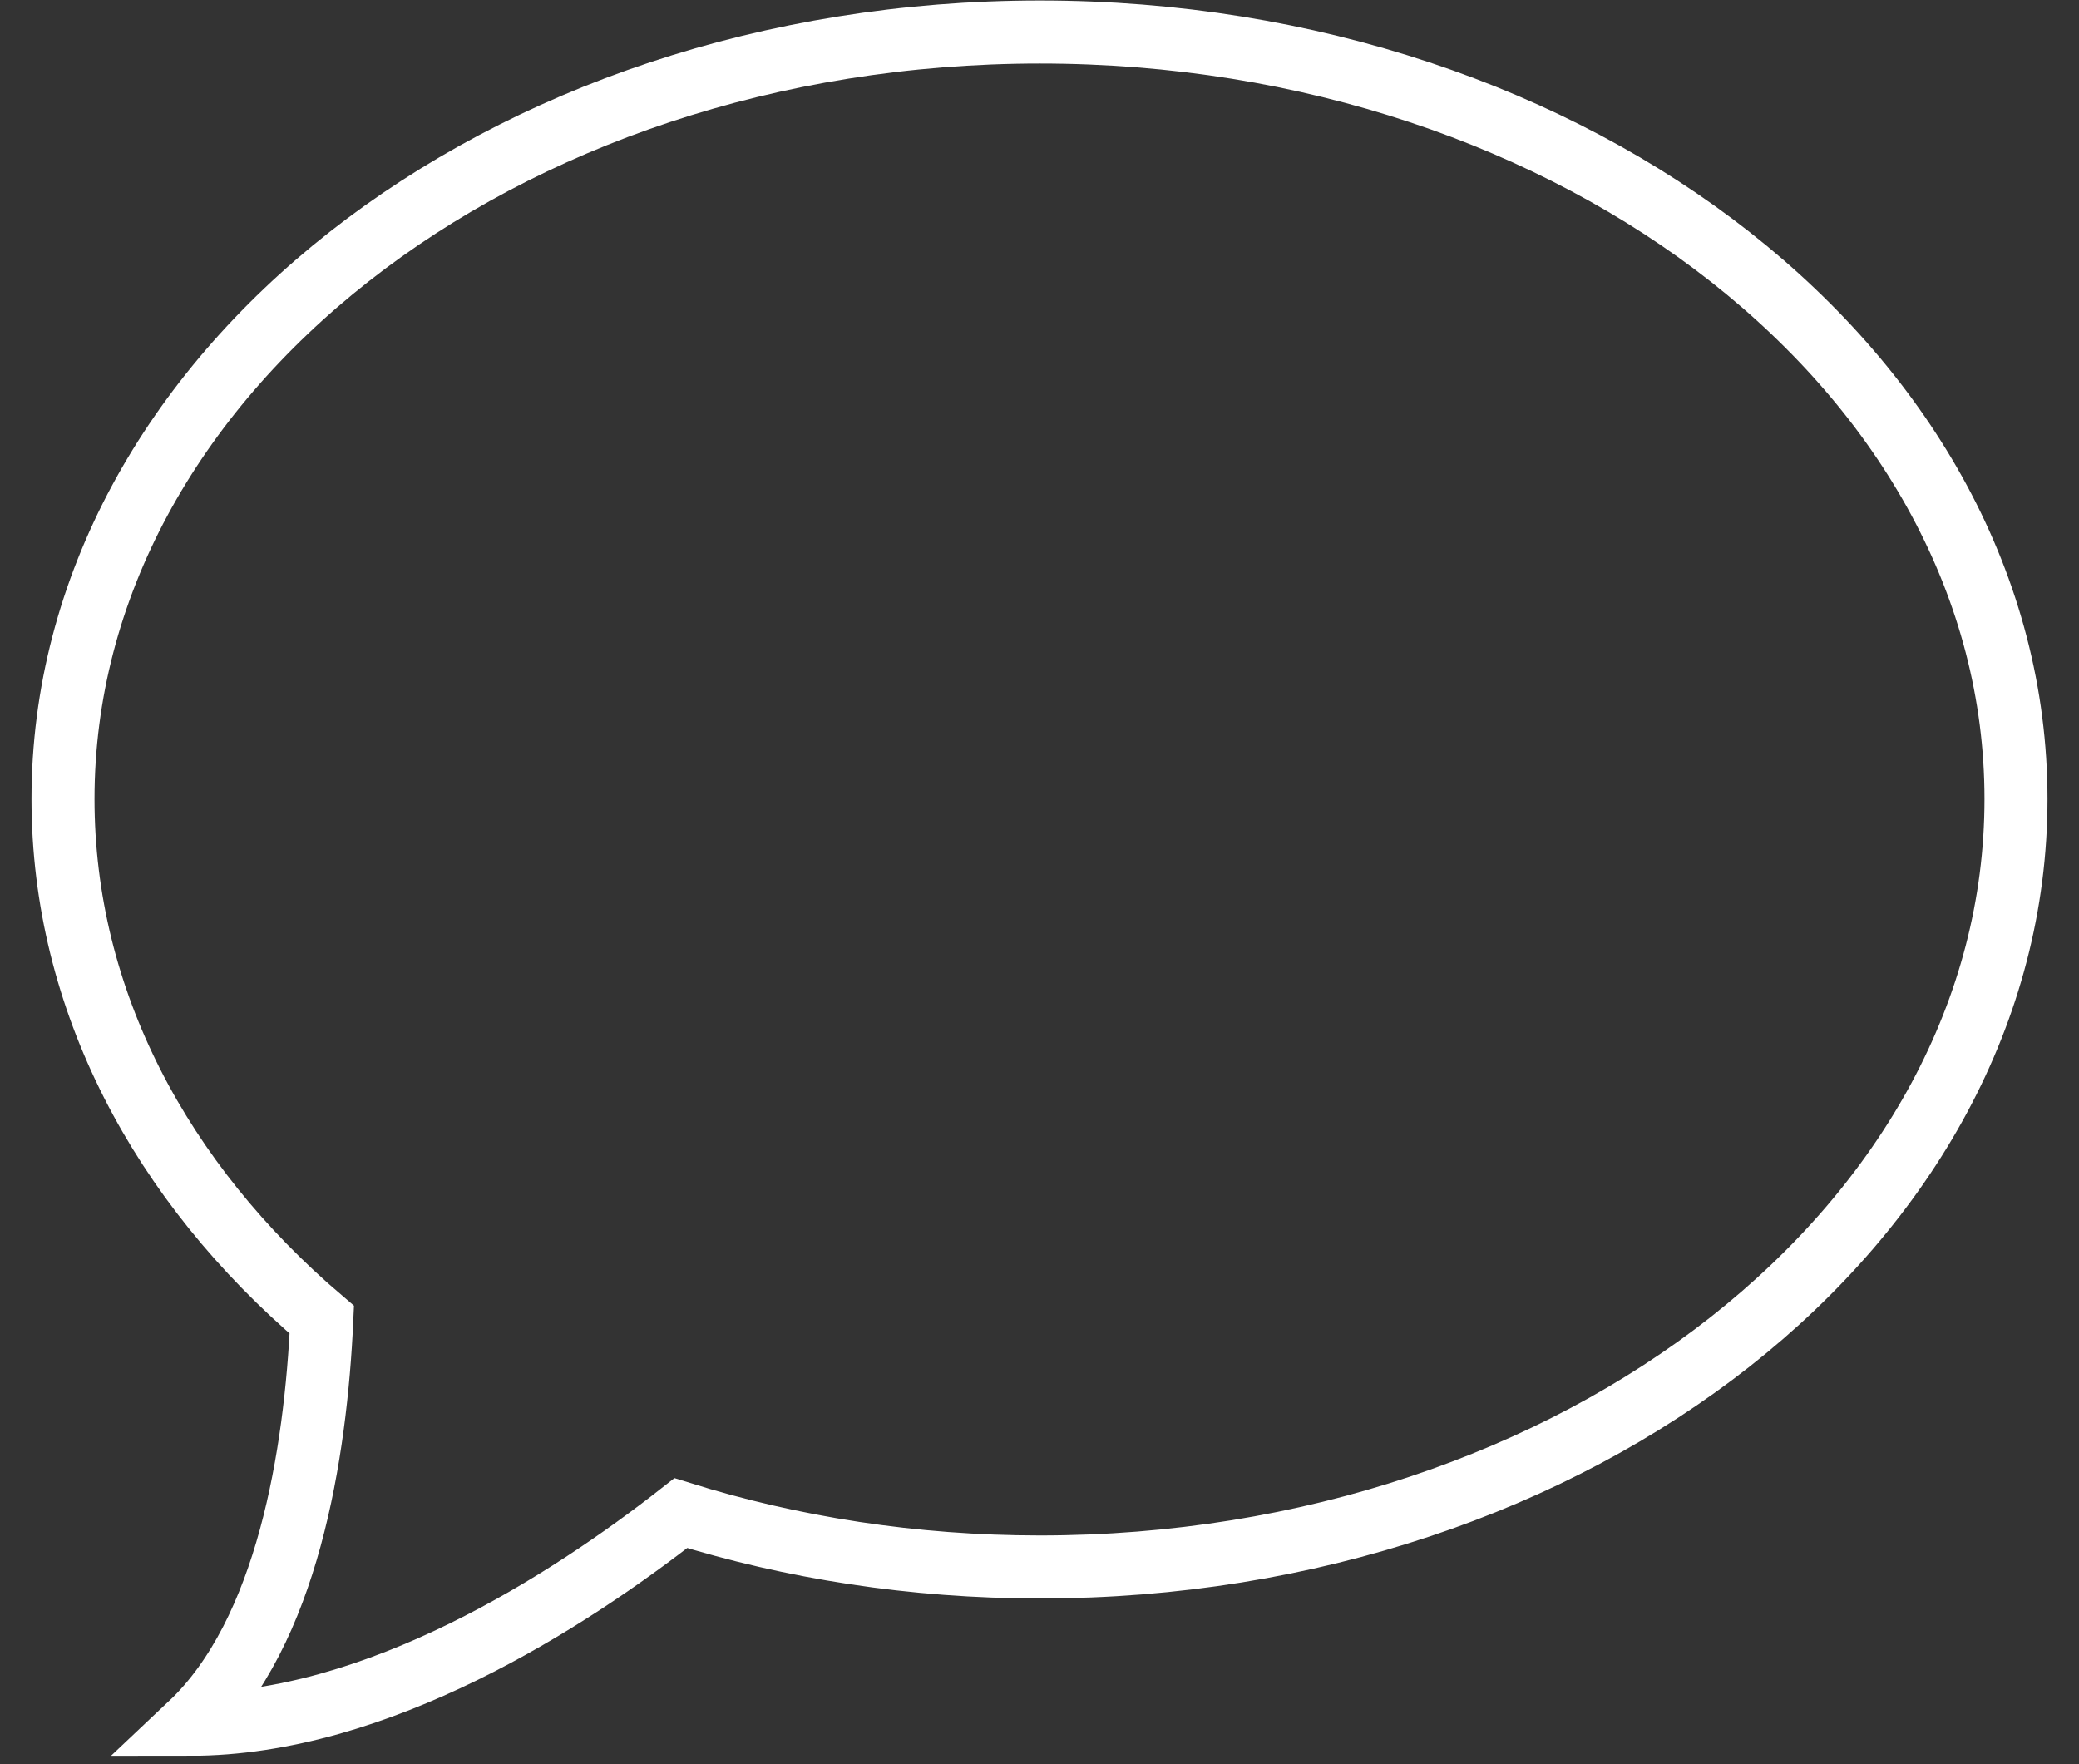 <?xml version="1.0" encoding="UTF-8" standalone="no"?>
<svg width="33px" height="28px" viewBox="0 0 33 28" version="1.1" xmlns="http://www.w3.org/2000/svg" xmlns:xlink="http://www.w3.org/1999/xlink">
    <rect x="0" y="0" width="33" height="28" fill="#333333" stroke="none"/>
    <!-- Generator: Sketch 3.6.1 (26313) - http://www.bohemiancoding.com/sketch -->
    <title>social</title>
    <desc>Created with Sketch.</desc>
    <defs></defs>
    <g id="Page-2" stroke="none" stroke-width="1" fill="none" fill-rule="evenodd">
        <g id="Search" transform="translate(-323, -18)" stroke="#FFFFFF">
            <path d="M339.507,18.508 C330.942,18.508 324,23.959 324,30.682 C324,33.874 325.556,36.772 328.108,38.945 C328.011,41.063 327.568,43.908 326.021,45.367 C328.985,45.367 332.014,43.421 333.807,42.015 C335.571,42.566 337.495,42.87 339.507,42.87 C348.058,42.87 355,37.409 355,30.682 C355,23.959 348.058,18.508 339.507,18.508 L339.507,18.508 Z" id="social"></path>
        </g>
    </g>
</svg>